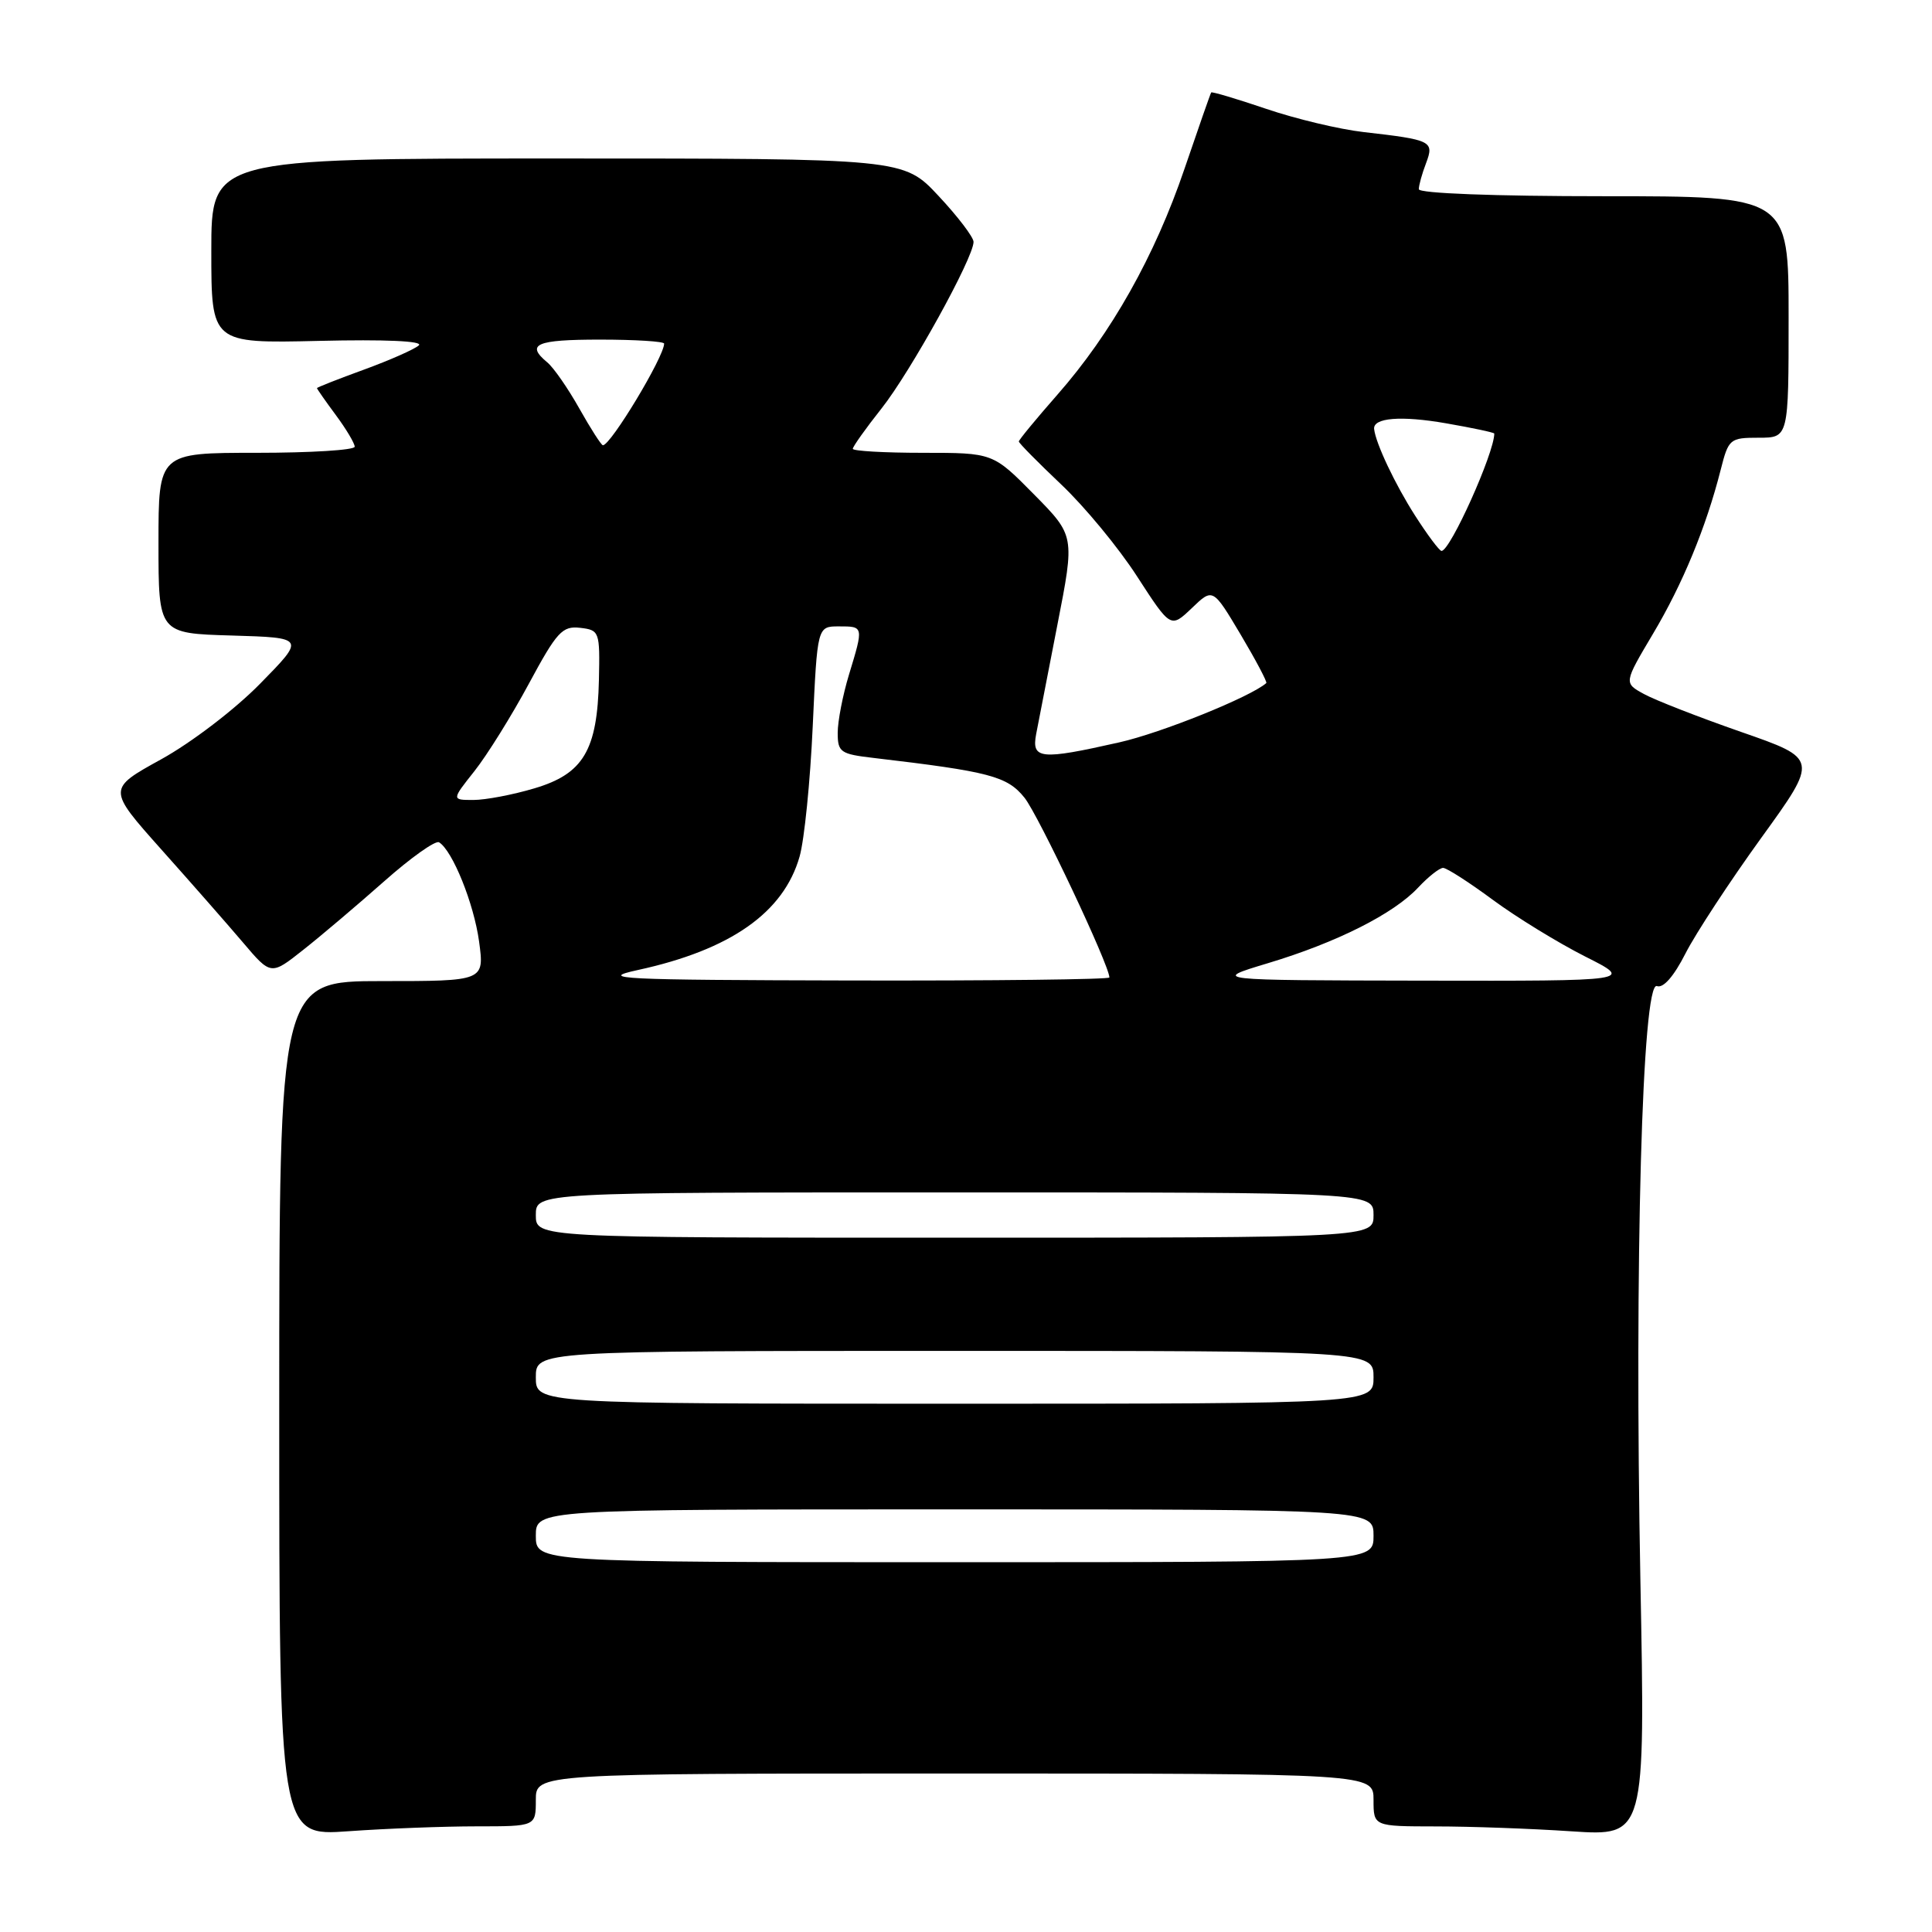 <?xml version="1.0" encoding="UTF-8" standalone="no"?>
<!DOCTYPE svg PUBLIC "-//W3C//DTD SVG 1.1//EN" "http://www.w3.org/Graphics/SVG/1.1/DTD/svg11.dtd" >
<svg xmlns="http://www.w3.org/2000/svg" xmlns:xlink="http://www.w3.org/1999/xlink" version="1.1" viewBox="0 0 256 256">
 <g >
 <path fill="currentColor"
d=" M 63.15 242.00 C 71.00 242.00 71.00 242.00 71.00 238.50 C 71.00 235.00 71.00 235.00 126.50 235.00 C 182.00 235.00 182.00 235.00 182.00 238.50 C 182.00 242.00 182.00 242.00 190.25 242.01 C 194.79 242.01 202.89 242.30 208.25 242.66 C 218.01 243.30 218.01 243.30 217.36 209.40 C 216.56 167.32 217.60 129.91 219.55 130.66 C 220.39 130.98 221.79 129.38 223.34 126.33 C 224.69 123.68 229.21 116.79 233.37 111.03 C 240.95 100.55 240.95 100.55 230.72 96.99 C 225.10 95.03 219.30 92.77 217.83 91.96 C 215.16 90.50 215.16 90.50 219.02 84.00 C 222.97 77.37 226.07 69.85 228.00 62.25 C 229.04 58.15 229.21 58.00 233.04 58.00 C 237.00 58.00 237.00 58.00 237.00 42.00 C 237.00 26.00 237.00 26.00 212.50 26.00 C 197.97 26.00 188.00 25.62 188.00 25.07 C 188.00 24.55 188.43 23.00 188.96 21.62 C 190.06 18.70 189.71 18.53 180.69 17.50 C 177.50 17.14 171.68 15.75 167.77 14.42 C 163.86 13.09 160.58 12.12 160.49 12.25 C 160.39 12.39 158.80 16.94 156.95 22.37 C 153.02 33.93 147.24 44.19 140.10 52.31 C 137.30 55.50 135.00 58.29 135.00 58.50 C 135.00 58.71 137.53 61.27 140.61 64.19 C 143.70 67.11 148.23 72.59 150.67 76.38 C 155.12 83.25 155.12 83.25 157.92 80.58 C 160.71 77.90 160.71 77.90 164.39 84.08 C 166.41 87.48 167.94 90.38 167.79 90.51 C 165.70 92.35 153.87 97.12 148.30 98.37 C 137.85 100.73 136.66 100.61 137.30 97.25 C 137.59 95.74 138.86 89.21 140.12 82.74 C 142.42 70.99 142.42 70.99 136.99 65.49 C 131.57 60.00 131.57 60.00 122.28 60.00 C 117.18 60.00 113.00 59.76 113.00 59.47 C 113.00 59.18 114.71 56.77 116.81 54.12 C 120.66 49.25 129.00 34.16 129.00 32.05 C 129.00 31.43 126.91 28.68 124.36 25.96 C 119.73 21.00 119.73 21.00 73.86 21.00 C 28.00 21.00 28.00 21.00 28.00 33.25 C 28.00 45.50 28.00 45.50 42.25 45.17 C 51.06 44.96 56.12 45.19 55.50 45.76 C 54.95 46.27 51.69 47.71 48.25 48.97 C 44.81 50.22 42.00 51.33 42.00 51.43 C 42.00 51.53 43.12 53.14 44.50 55.00 C 45.88 56.86 47.00 58.75 47.00 59.19 C 47.00 59.64 41.15 60.00 34.00 60.00 C 21.00 60.00 21.00 60.00 21.00 71.96 C 21.00 83.93 21.00 83.93 30.72 84.21 C 40.45 84.50 40.45 84.50 34.47 90.59 C 31.13 94.00 25.36 98.40 21.36 100.61 C 14.23 104.54 14.23 104.54 21.36 112.54 C 25.29 116.94 30.17 122.50 32.20 124.89 C 35.90 129.25 35.90 129.25 40.17 125.87 C 42.52 124.02 47.34 119.93 50.89 116.79 C 54.43 113.65 57.71 111.32 58.18 111.61 C 59.97 112.72 62.79 119.72 63.48 124.75 C 64.19 130.00 64.19 130.00 50.59 130.00 C 37.00 130.00 37.00 130.00 37.00 186.65 C 37.00 243.30 37.00 243.30 46.15 242.65 C 51.19 242.29 58.84 242.00 63.15 242.00 Z  M 71.00 203.50 C 71.00 200.00 71.00 200.00 126.50 200.00 C 182.00 200.00 182.00 200.00 182.00 203.50 C 182.00 207.00 182.00 207.00 126.50 207.00 C 71.00 207.00 71.00 207.00 71.00 203.50 Z  M 71.00 182.50 C 71.00 179.00 71.00 179.00 126.50 179.00 C 182.00 179.00 182.00 179.00 182.00 182.50 C 182.00 186.00 182.00 186.00 126.50 186.00 C 71.00 186.00 71.00 186.00 71.00 182.50 Z  M 71.00 161.00 C 71.00 158.00 71.00 158.00 126.50 158.00 C 182.00 158.00 182.00 158.00 182.00 161.00 C 182.00 164.00 182.00 164.00 126.50 164.00 C 71.00 164.00 71.00 164.00 71.00 161.00 Z  M 84.53 128.53 C 96.80 125.86 103.84 120.92 105.95 113.50 C 106.58 111.30 107.36 103.54 107.69 96.25 C 108.30 83.00 108.30 83.00 111.15 83.00 C 114.45 83.00 114.45 82.96 112.49 89.41 C 111.67 92.11 111.00 95.57 111.00 97.10 C 111.00 99.67 111.36 99.92 115.75 100.43 C 131.14 102.24 133.46 102.85 135.75 105.70 C 137.60 108.01 147.00 127.91 147.00 129.52 C 147.00 129.78 131.59 129.96 112.75 129.92 C 81.95 129.85 79.11 129.71 84.53 128.53 Z  M 168.00 127.63 C 177.12 124.89 184.68 121.08 187.92 117.60 C 189.26 116.17 190.74 115.00 191.22 115.00 C 191.69 115.00 194.65 116.90 197.79 119.22 C 200.93 121.54 206.43 124.91 210.00 126.72 C 216.50 129.99 216.50 129.99 188.50 129.94 C 160.50 129.89 160.50 129.89 168.00 127.63 Z  M 62.87 102.17 C 64.54 100.06 67.78 94.86 70.07 90.61 C 73.79 83.70 74.51 82.92 76.87 83.19 C 79.43 83.49 79.50 83.67 79.36 90.10 C 79.15 99.42 77.30 102.54 70.81 104.46 C 67.97 105.31 64.33 106.00 62.73 106.00 C 59.83 106.00 59.83 106.00 62.87 102.17 Z  M 187.50 68.31 C 184.87 64.20 182.30 58.78 182.08 56.86 C 181.90 55.35 185.64 55.05 191.61 56.09 C 195.12 56.70 198.00 57.31 198.00 57.45 C 198.00 60.02 192.17 73.00 191.01 73.00 C 190.73 73.00 189.15 70.89 187.50 68.31 Z  M 76.77 54.14 C 75.27 51.47 73.36 48.71 72.52 48.02 C 69.62 45.61 71.04 45.00 79.50 45.00 C 84.17 45.00 88.00 45.24 88.00 45.53 C 88.00 47.27 80.93 59.00 79.89 59.00 C 79.68 59.00 78.27 56.81 76.77 54.14 Z "/>
</g>
</svg>